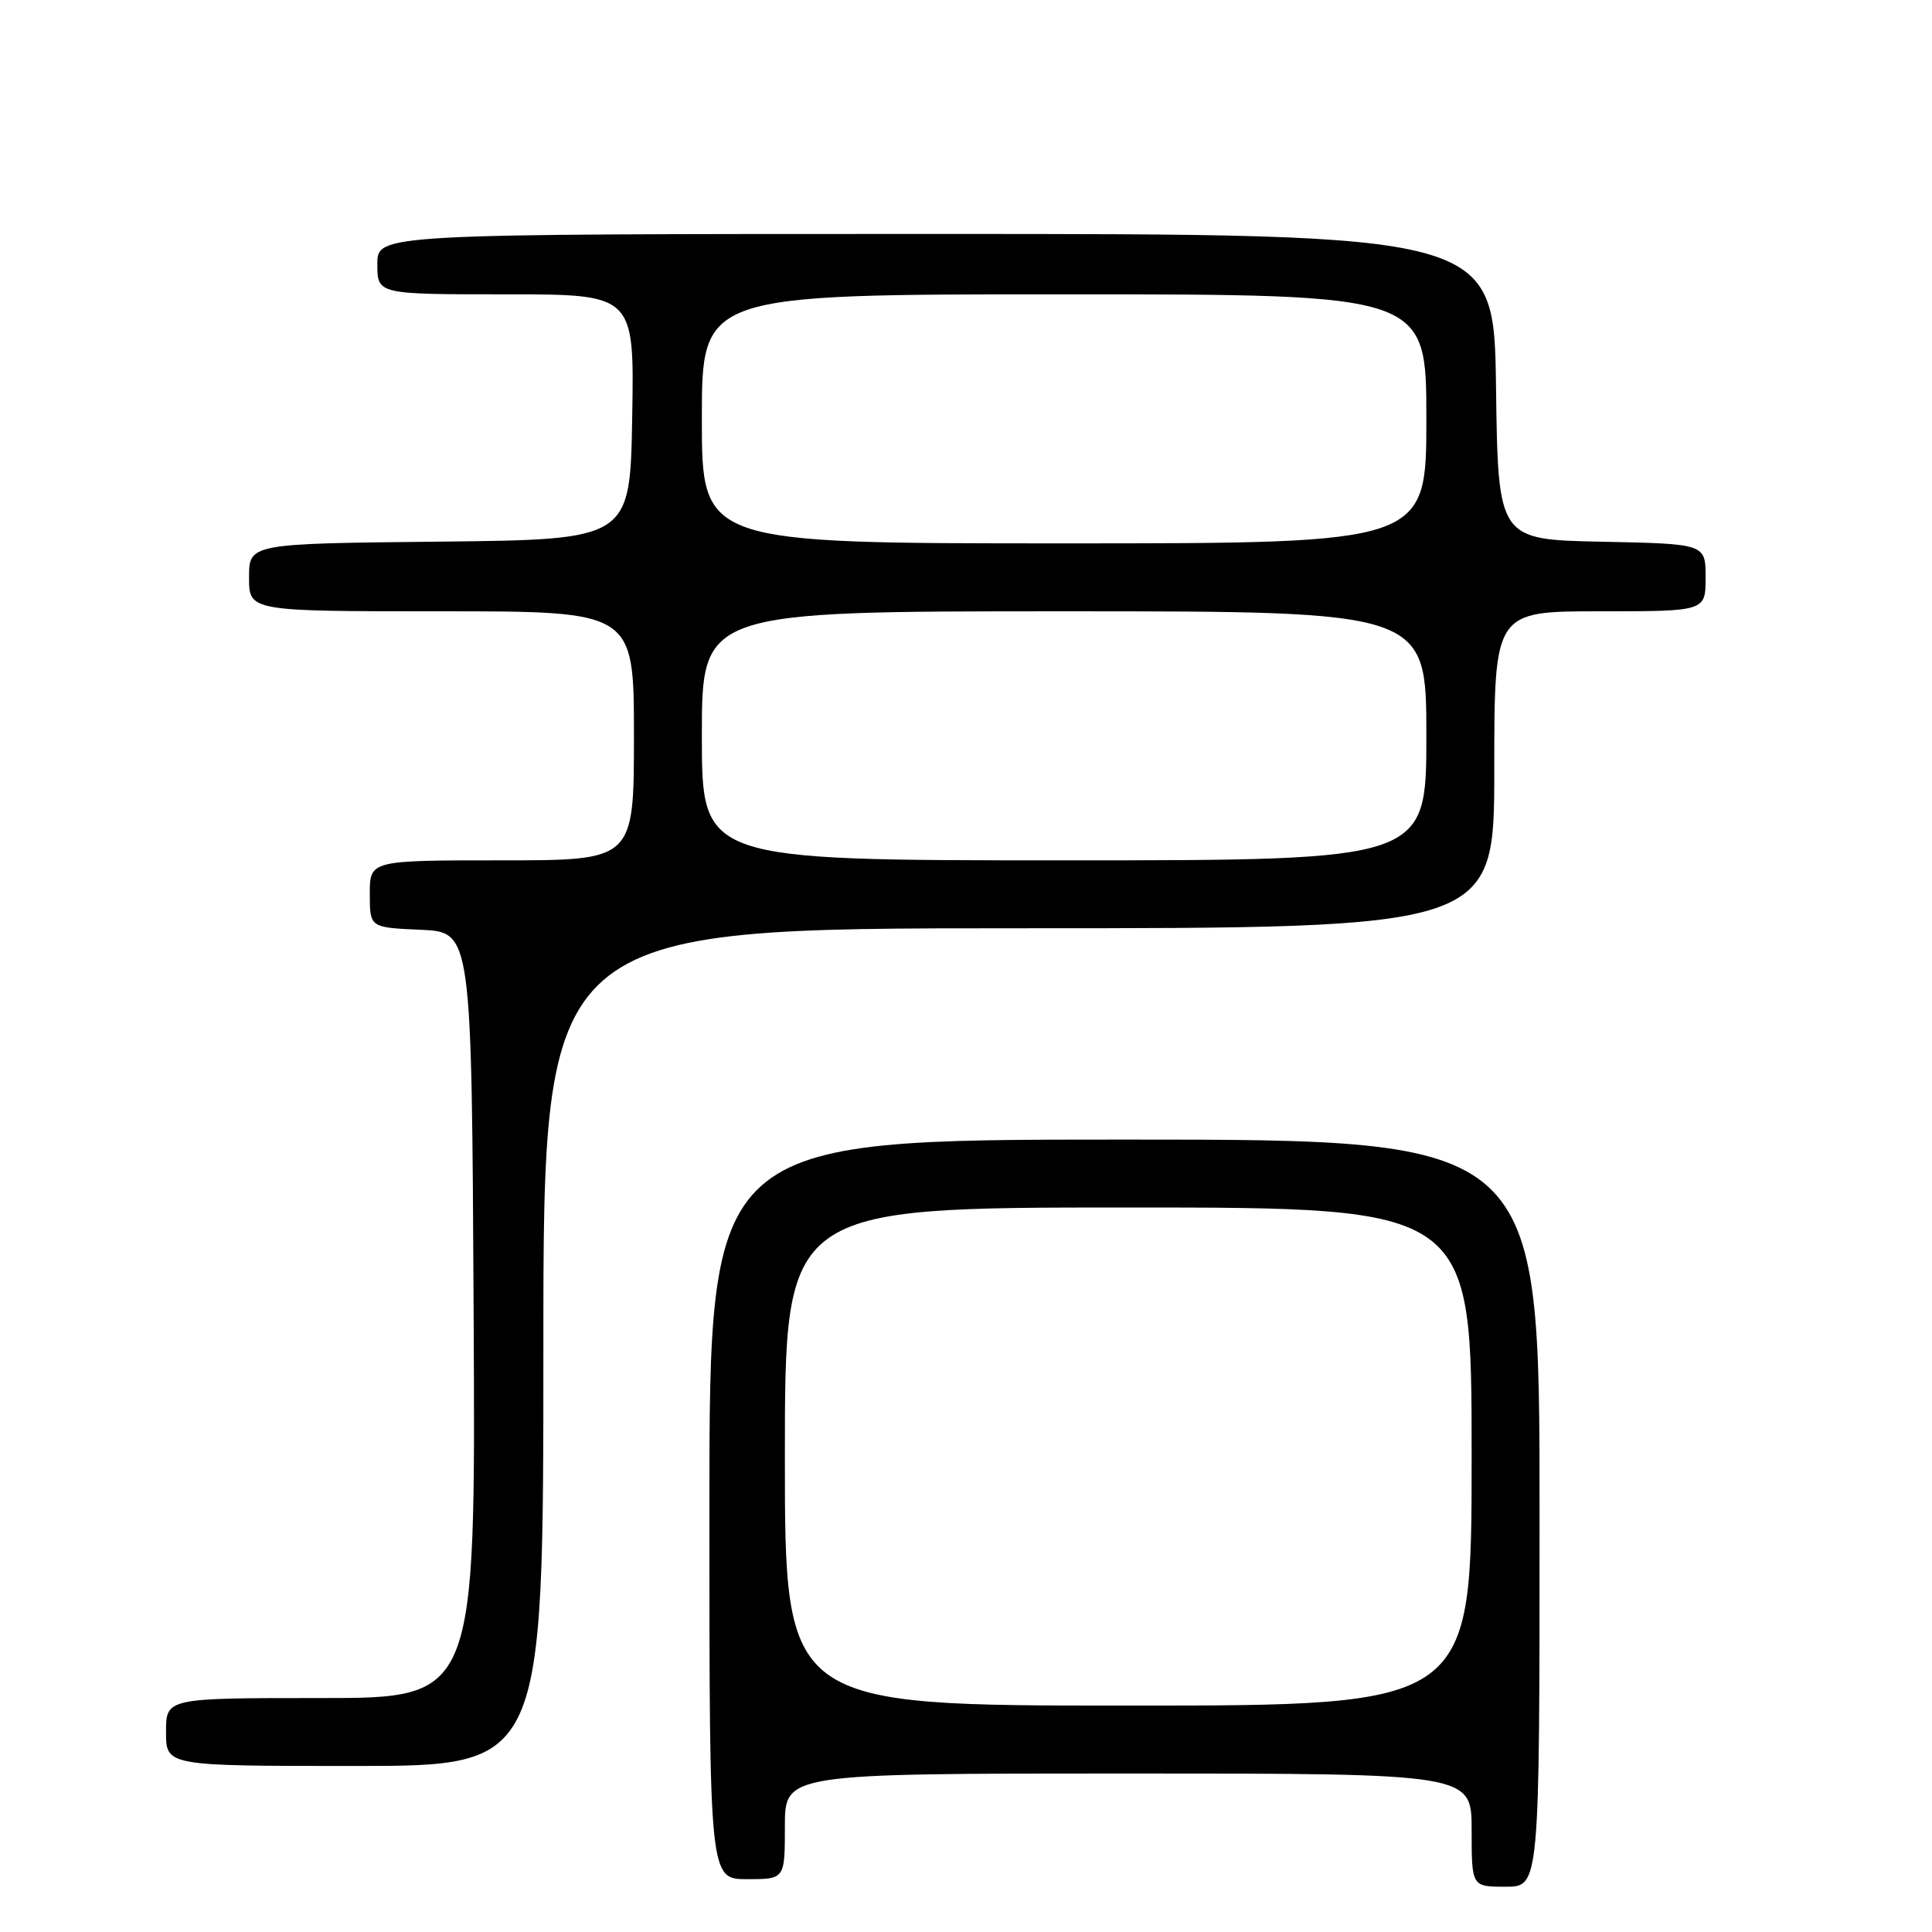 <?xml version="1.0" encoding="UTF-8" standalone="no"?>
<!DOCTYPE svg PUBLIC "-//W3C//DTD SVG 1.1//EN" "http://www.w3.org/Graphics/SVG/1.1/DTD/svg11.dtd" >
<svg xmlns="http://www.w3.org/2000/svg" xmlns:xlink="http://www.w3.org/1999/xlink" version="1.1" viewBox="0 0 256 256">
 <g >
 <path fill="currentColor"
d=" M 204.00 200.50 C 204.00 151.00 204.00 151.00 149.00 151.00 C 94.00 151.00 94.00 151.00 94.00 200.00 C 94.00 249.00 94.00 249.00 99.00 249.00 C 104.00 249.00 104.00 249.00 104.00 242.00 C 104.00 235.00 104.00 235.00 149.50 235.00 C 195.00 235.00 195.00 235.00 195.00 242.50 C 195.00 250.00 195.00 250.00 199.50 250.00 C 204.00 250.00 204.00 250.00 204.00 200.50 Z  M 72.00 178.50 C 72.00 123.00 72.00 123.00 135.00 123.00 C 198.00 123.00 198.00 123.00 198.00 102.00 C 198.00 81.00 198.00 81.00 212.00 81.00 C 226.00 81.00 226.00 81.00 226.00 76.53 C 226.00 72.06 226.00 72.06 212.25 71.78 C 198.50 71.50 198.50 71.50 198.23 51.25 C 197.96 31.00 197.96 31.00 123.98 31.00 C 50.00 31.00 50.00 31.00 50.00 35.00 C 50.00 39.00 50.00 39.00 67.02 39.00 C 84.05 39.00 84.05 39.00 83.77 55.25 C 83.50 71.50 83.50 71.50 58.25 71.77 C 33.00 72.03 33.00 72.03 33.00 76.52 C 33.00 81.00 33.00 81.00 58.50 81.00 C 84.00 81.00 84.00 81.00 84.00 97.50 C 84.00 114.00 84.00 114.00 66.50 114.00 C 49.00 114.00 49.00 114.00 49.00 118.45 C 49.00 122.91 49.00 122.91 55.75 123.20 C 62.50 123.50 62.50 123.50 62.76 174.25 C 63.02 225.00 63.02 225.00 42.51 225.00 C 22.00 225.00 22.00 225.00 22.00 229.50 C 22.00 234.00 22.00 234.00 47.00 234.00 C 72.00 234.00 72.00 234.00 72.00 178.50 Z  M 104.00 193.00 C 104.00 160.00 104.00 160.00 149.50 160.00 C 195.00 160.00 195.00 160.00 195.00 193.00 C 195.00 226.00 195.00 226.00 149.50 226.00 C 104.00 226.00 104.00 226.00 104.00 193.00 Z  M 93.00 97.50 C 93.00 81.00 93.00 81.00 141.00 81.00 C 189.00 81.00 189.00 81.00 189.00 97.50 C 189.00 114.00 189.00 114.00 141.00 114.00 C 93.00 114.00 93.00 114.00 93.00 97.50 Z  M 93.00 55.50 C 93.00 39.00 93.00 39.00 141.00 39.00 C 189.00 39.00 189.00 39.00 189.00 55.50 C 189.00 72.00 189.00 72.00 141.00 72.00 C 93.00 72.00 93.00 72.00 93.00 55.50 Z "/>
</g>
</svg>